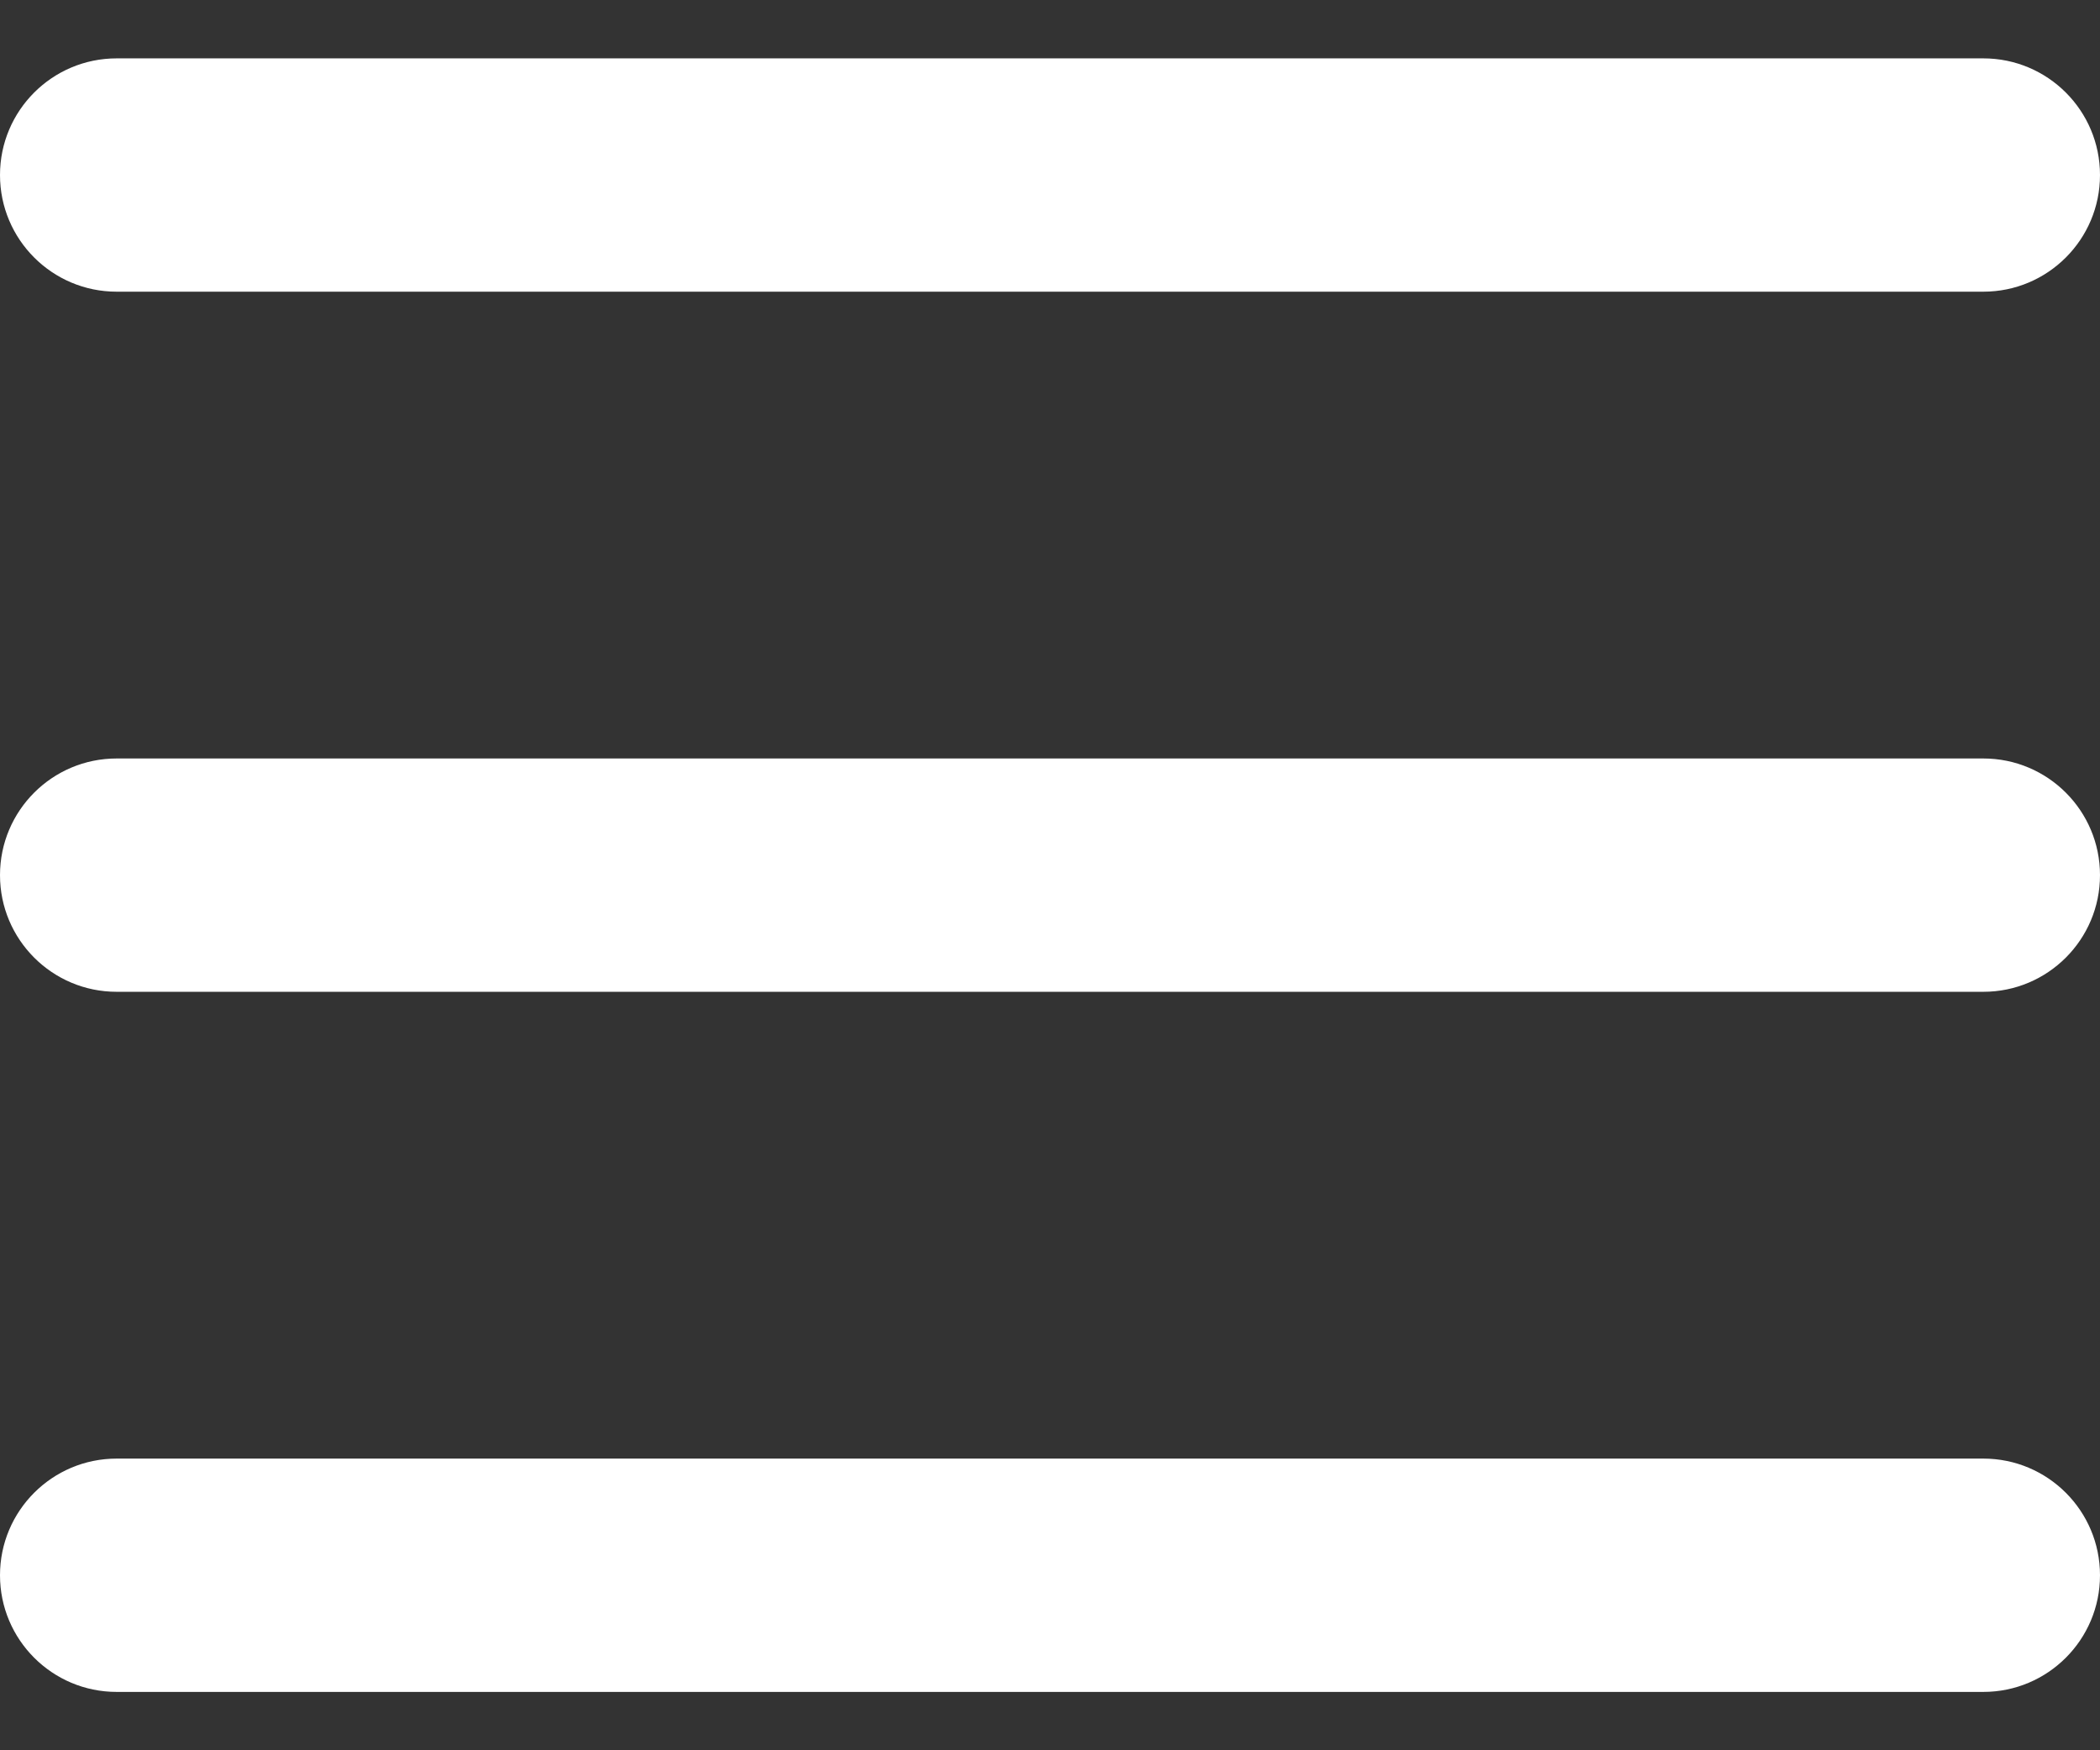 <svg width="24" height="20" viewBox="0 0 24 20" fill="none" xmlns="http://www.w3.org/2000/svg">
<rect x="0" y="0" width="24" height="20" fill="#333333" stroke="none"/>
<path fill-rule="evenodd" clip-rule="evenodd" d="M0 2C0 1.264 0.597 0.667 1.333 0.667H22.667C23.403 0.667 24 1.264 24 2C24 2.736 23.403 3.333 22.667 3.333H1.333C0.597 3.333 0 2.736 0 2ZM0 10C0 9.264 0.597 8.667 1.333 8.667H22.667C23.403 8.667 24 9.264 24 10C24 10.736 23.403 11.333 22.667 11.333H1.333C0.597 11.333 0 10.736 0 10ZM0 18C0 17.264 0.597 16.667 1.333 16.667H22.667C23.403 16.667 24 17.264 24 18C24 18.736 23.403 19.333 22.667 19.333H1.333C0.597 19.333 0 18.736 0 18Z" fill="white"/>
</svg>
